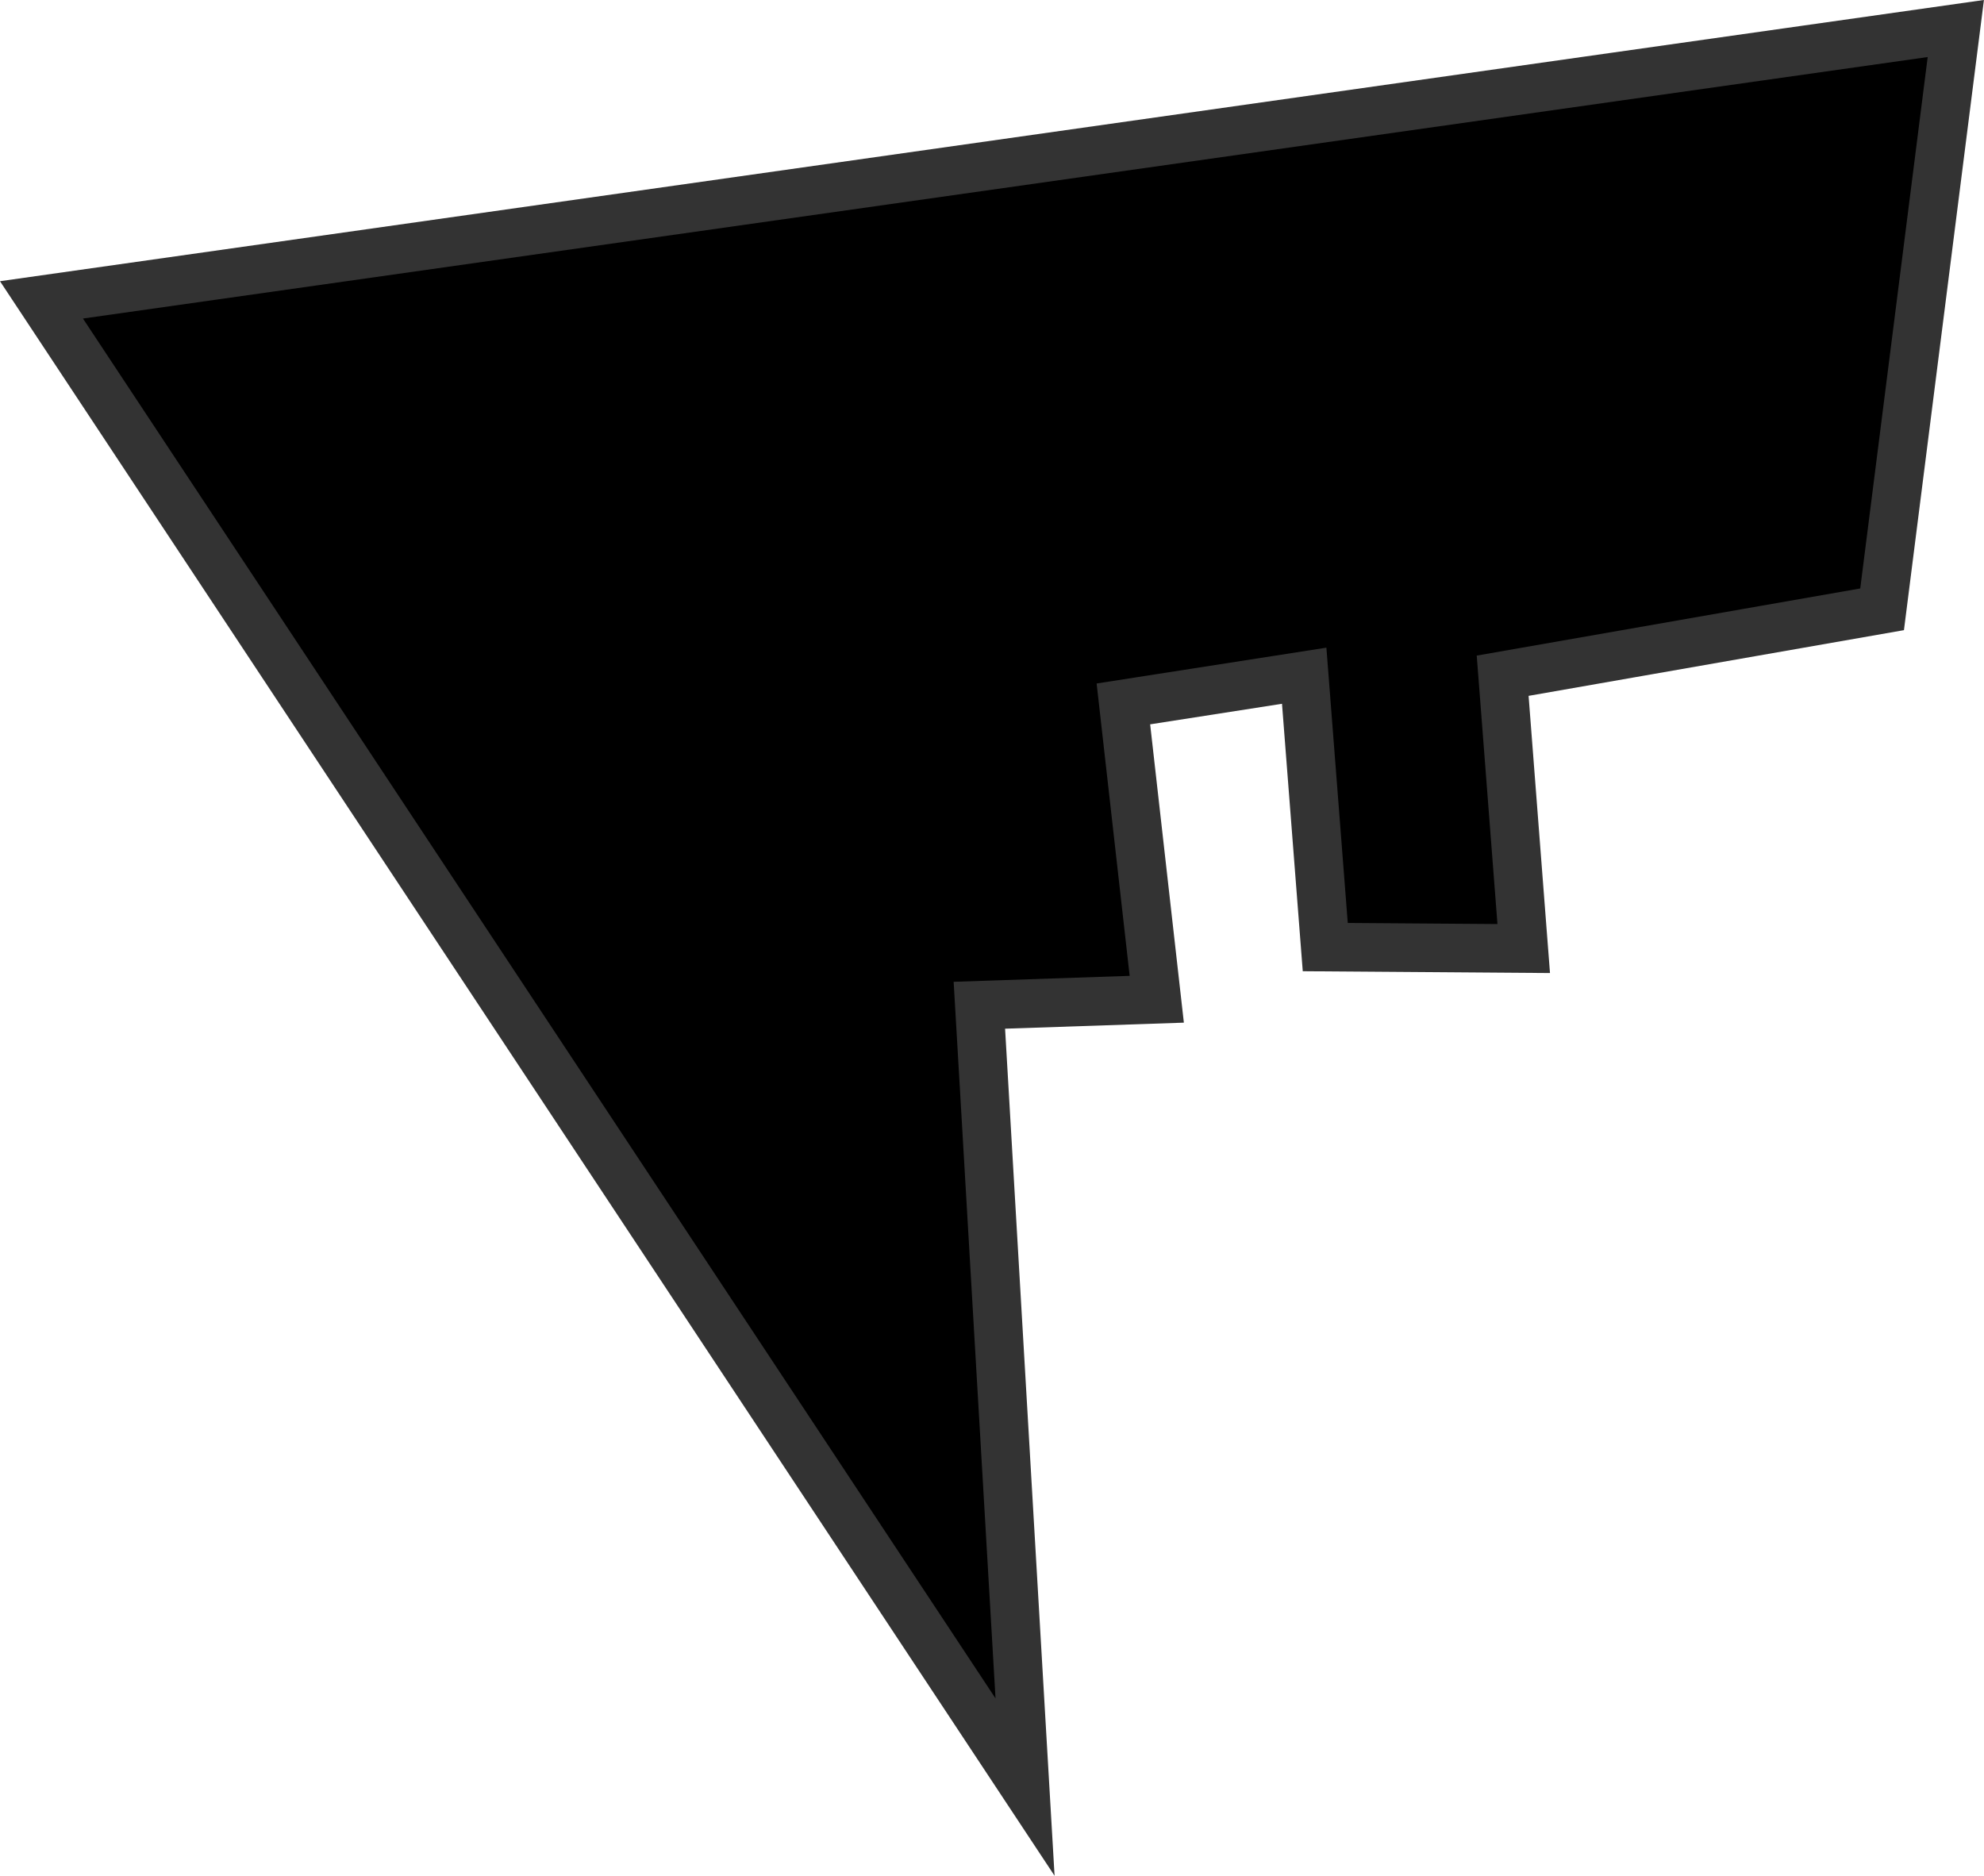 <?xml version="1.0" encoding="UTF-8"?>
<svg id="Layer_1" data-name="Layer 1" xmlns="http://www.w3.org/2000/svg" viewBox="0 0 122.46 115.79">
  <defs>
    <style>
      .cls-1 {
        stroke: #333;
        stroke-miterlimit: 10;
        stroke-width: 3px;
      }
    </style>
  </defs>
  <polygon class="cls-1" points="63.27 110.31 2.56 18.51 120.72 1.76 116.17 37.61 92.75 41.71 94.05 58.55 81.8 58.46 80.5 41.71 69.34 43.45 71.4 61.68 60.45 62.05 63.27 110.31"/>
</svg>